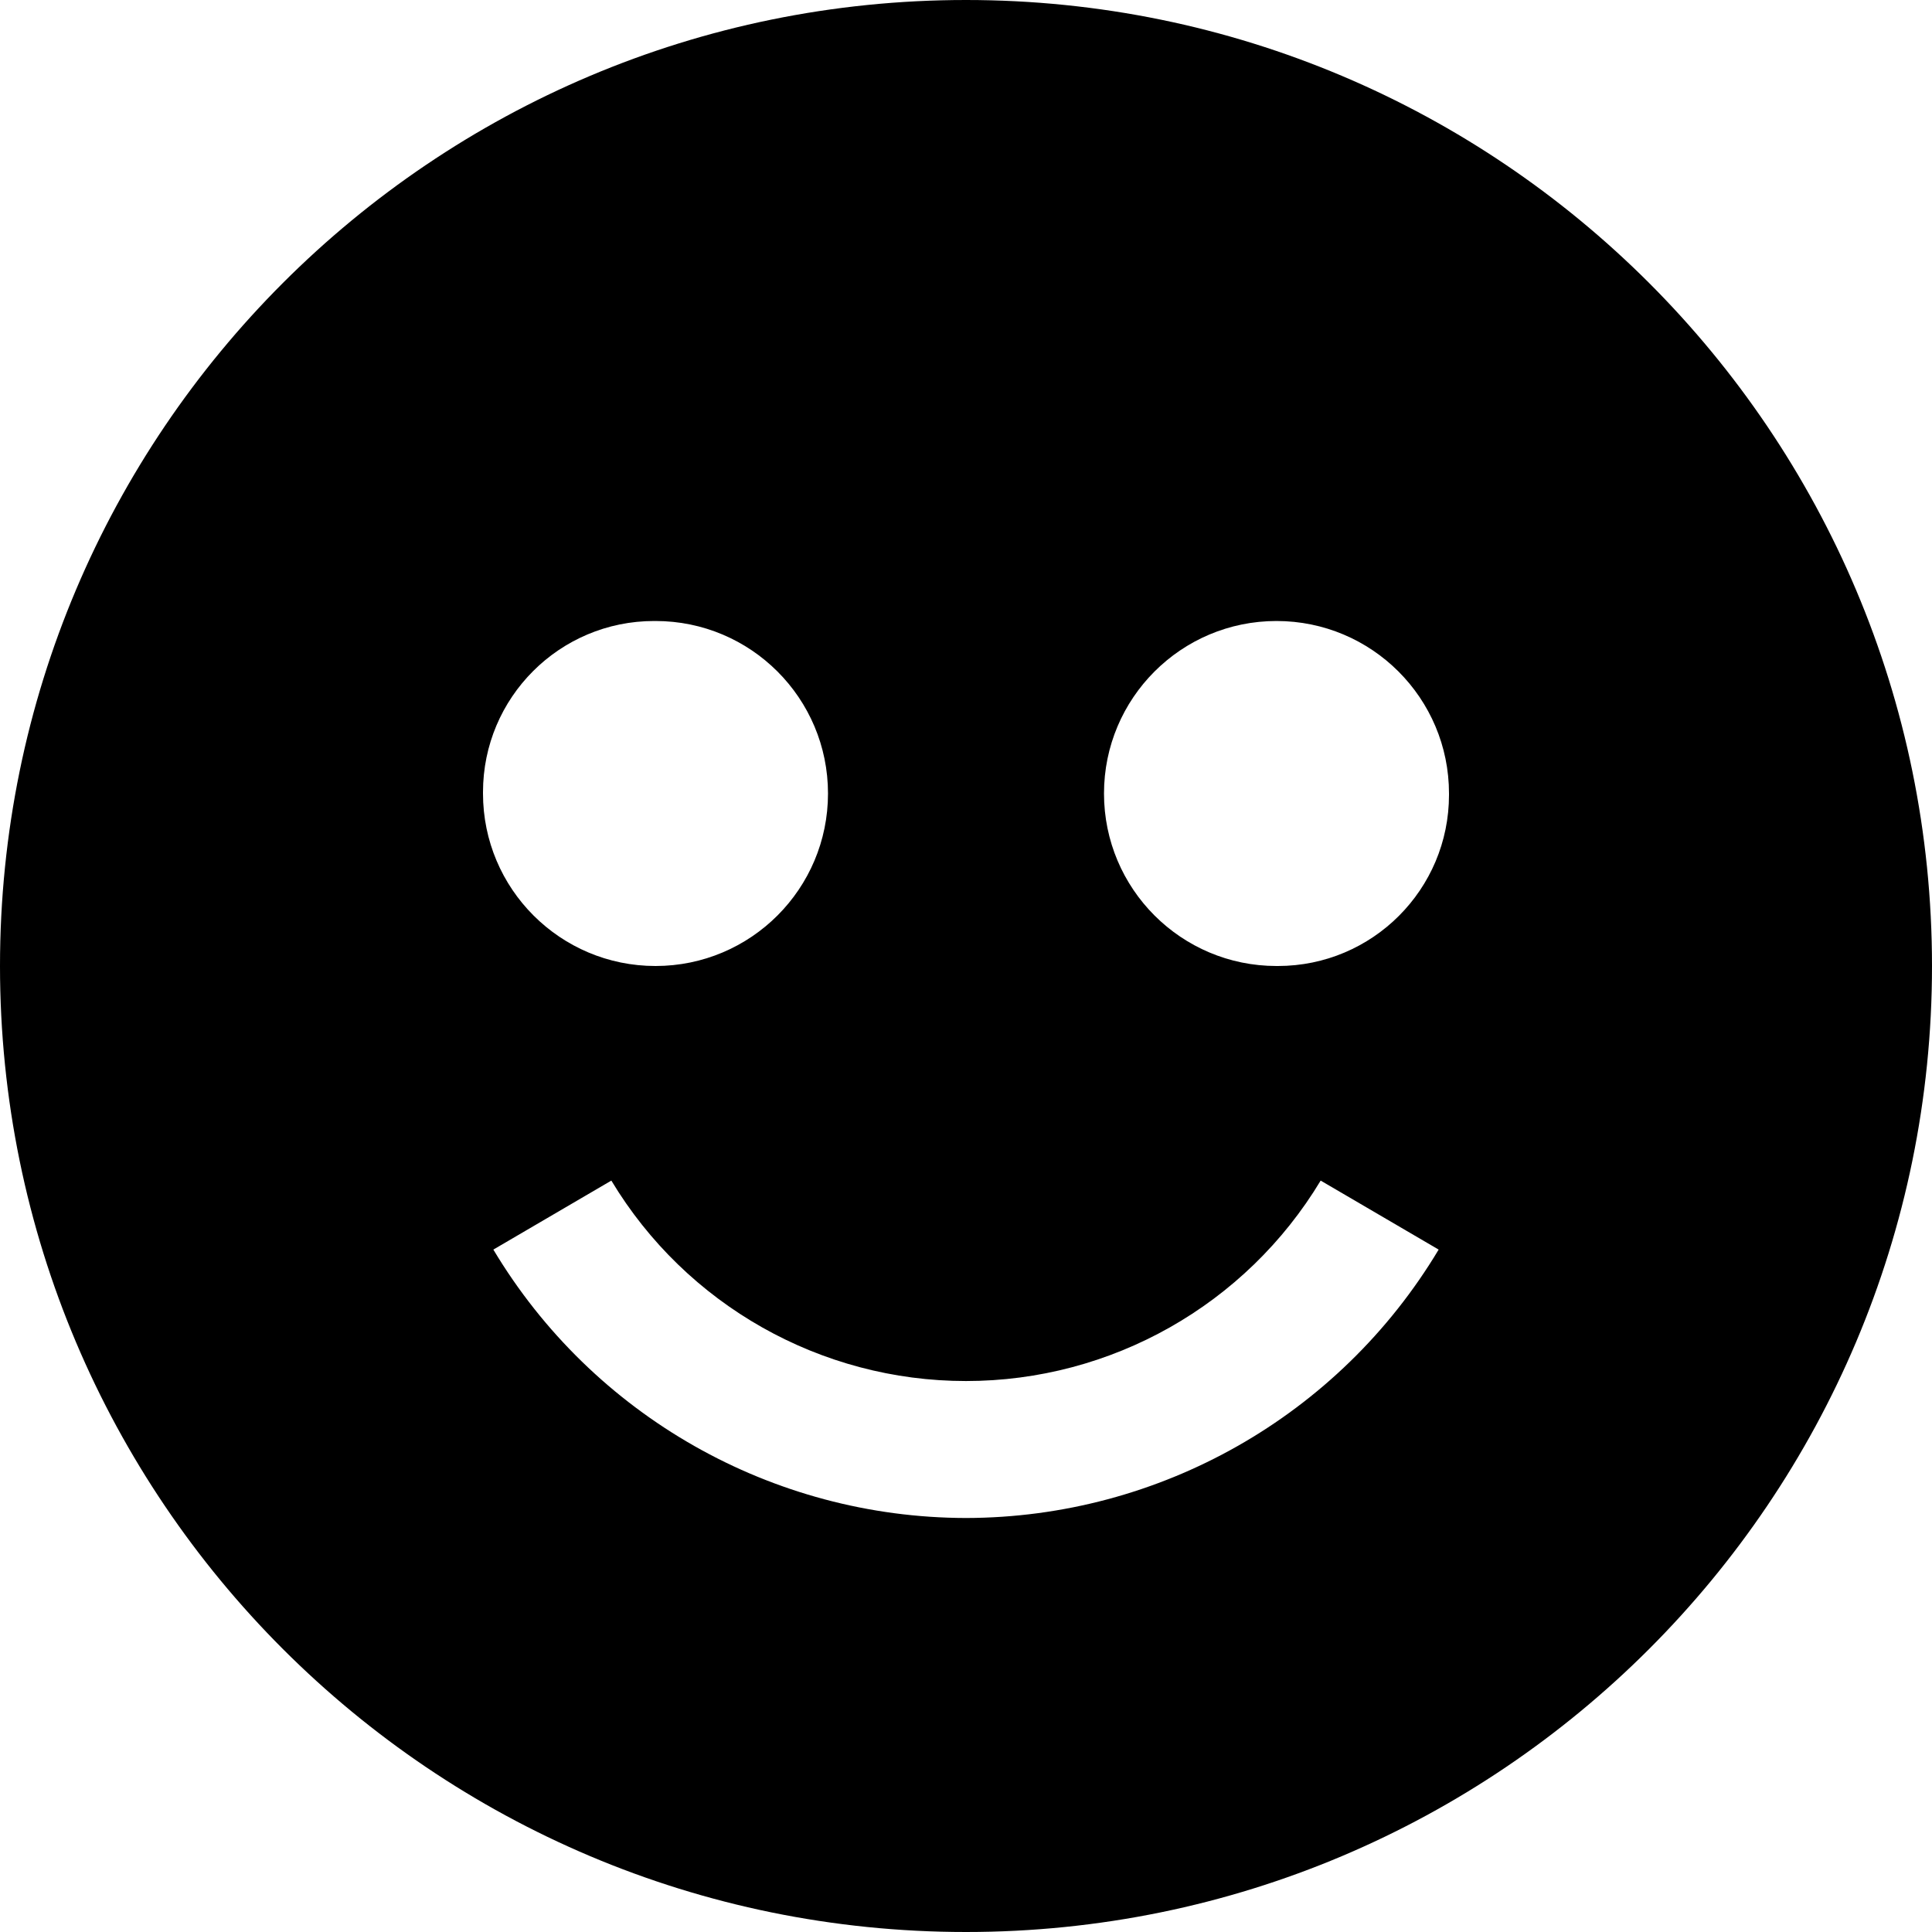 ﻿<?xml version="1.0" encoding="utf-8"?>
<svg version="1.1" xmlns:xlink="http://www.w3.org/1999/xlink" width="28px" height="28px" xmlns="http://www.w3.org/2000/svg">
  <defs>
    <pattern id="BGPattern" patternUnits="userSpaceOnUse" alignment="0 0" imageRepeat="None" />
    <mask fill="white" id="Clip3767">
      <path d="M 28 14  C 28 6.268  21.732 0  14 0  C 6.268 0  0 6.268  0 14  C 0 21.732  6.268 28  14 28  C 21.732 28  28 21.732  28 14  Z M 9.48 9  C 9.487 9  9.493 9  9.5 9  C 10.881 9  12 10.119  12 11.5  C 12 12.881  10.881 14  9.5 14  C 8.119 14  7 12.881  7 11.5  C 7 11.493  7 11.487  7 11.48  C 7 10.11  8.11 9  9.48 9  Z M 20.85 18.11  C 19.408 20.519  16.808 21.995  14 22  C 11.192 21.995  8.592 20.519  7.15 18.11  L 8.86 17.11  C 9.945 18.913  11.896 20.015  14 20.015  C 16.104 20.015  18.055 18.913  19.14 17.11  L 20.85 18.11  Z M 18.52 14  C 18.513 14  18.507 14  18.5 14  C 17.119 14  16 12.881  16 11.5  C 16 10.119  17.119 9  18.5 9  C 19.881 9  21 10.119  21 11.5  C 21 11.507  21 11.513  21 11.52  C 21 12.89  19.89 14  18.52 14  Z " fill-rule="evenodd" />
    </mask>
  </defs>
  <g transform="matrix(1 0 0 1 -2 -2 )">
    <path d="M 28 14  C 28 6.268  21.732 0  14 0  C 6.268 0  0 6.268  0 14  C 0 21.732  6.268 28  14 28  C 21.732 28  28 21.732  28 14  Z M 9.48 9  C 9.487 9  9.493 9  9.5 9  C 10.881 9  12 10.119  12 11.5  C 12 12.881  10.881 14  9.5 14  C 8.119 14  7 12.881  7 11.5  C 7 11.493  7 11.487  7 11.48  C 7 10.11  8.11 9  9.48 9  Z M 20.85 18.11  C 19.408 20.519  16.808 21.995  14 22  C 11.192 21.995  8.592 20.519  7.15 18.11  L 8.86 17.11  C 9.945 18.913  11.896 20.015  14 20.015  C 16.104 20.015  18.055 18.913  19.14 17.11  L 20.85 18.11  Z M 18.52 14  C 18.513 14  18.507 14  18.5 14  C 17.119 14  16 12.881  16 11.5  C 16 10.119  17.119 9  18.5 9  C 19.881 9  21 10.119  21 11.5  C 21 11.507  21 11.513  21 11.52  C 21 12.89  19.89 14  18.52 14  Z " fill-rule="nonzero" fill="rgba(0, 0, 0, 1)" stroke="none" transform="matrix(1 0 0 1 2 2 )" class="fill" />
    <path d="M 28 14  C 28 6.268  21.732 0  14 0  C 6.268 0  0 6.268  0 14  C 0 21.732  6.268 28  14 28  C 21.732 28  28 21.732  28 14  Z " stroke-width="0" stroke-dasharray="0" stroke="rgba(255, 255, 255, 0)" fill="none" transform="matrix(1 0 0 1 2 2 )" class="stroke" mask="url(#Clip3767)" />
    <path d="M 9.48 9  C 9.487 9  9.493 9  9.5 9  C 10.881 9  12 10.119  12 11.5  C 12 12.881  10.881 14  9.5 14  C 8.119 14  7 12.881  7 11.5  C 7 11.493  7 11.487  7 11.48  C 7 10.11  8.11 9  9.48 9  Z " stroke-width="0" stroke-dasharray="0" stroke="rgba(255, 255, 255, 0)" fill="none" transform="matrix(1 0 0 1 2 2 )" class="stroke" mask="url(#Clip3767)" />
    <path d="M 20.85 18.11  C 19.408 20.519  16.808 21.995  14 22  C 11.192 21.995  8.592 20.519  7.15 18.11  L 8.86 17.11  C 9.945 18.913  11.896 20.015  14 20.015  C 16.104 20.015  18.055 18.913  19.14 17.11  L 20.85 18.11  Z " stroke-width="0" stroke-dasharray="0" stroke="rgba(255, 255, 255, 0)" fill="none" transform="matrix(1 0 0 1 2 2 )" class="stroke" mask="url(#Clip3767)" />
    <path d="M 18.52 14  C 18.513 14  18.507 14  18.5 14  C 17.119 14  16 12.881  16 11.5  C 16 10.119  17.119 9  18.5 9  C 19.881 9  21 10.119  21 11.5  C 21 11.507  21 11.513  21 11.52  C 21 12.89  19.89 14  18.52 14  Z " stroke-width="0" stroke-dasharray="0" stroke="rgba(255, 255, 255, 0)" fill="none" transform="matrix(1 0 0 1 2 2 )" class="stroke" mask="url(#Clip3767)" />
  </g>
</svg>